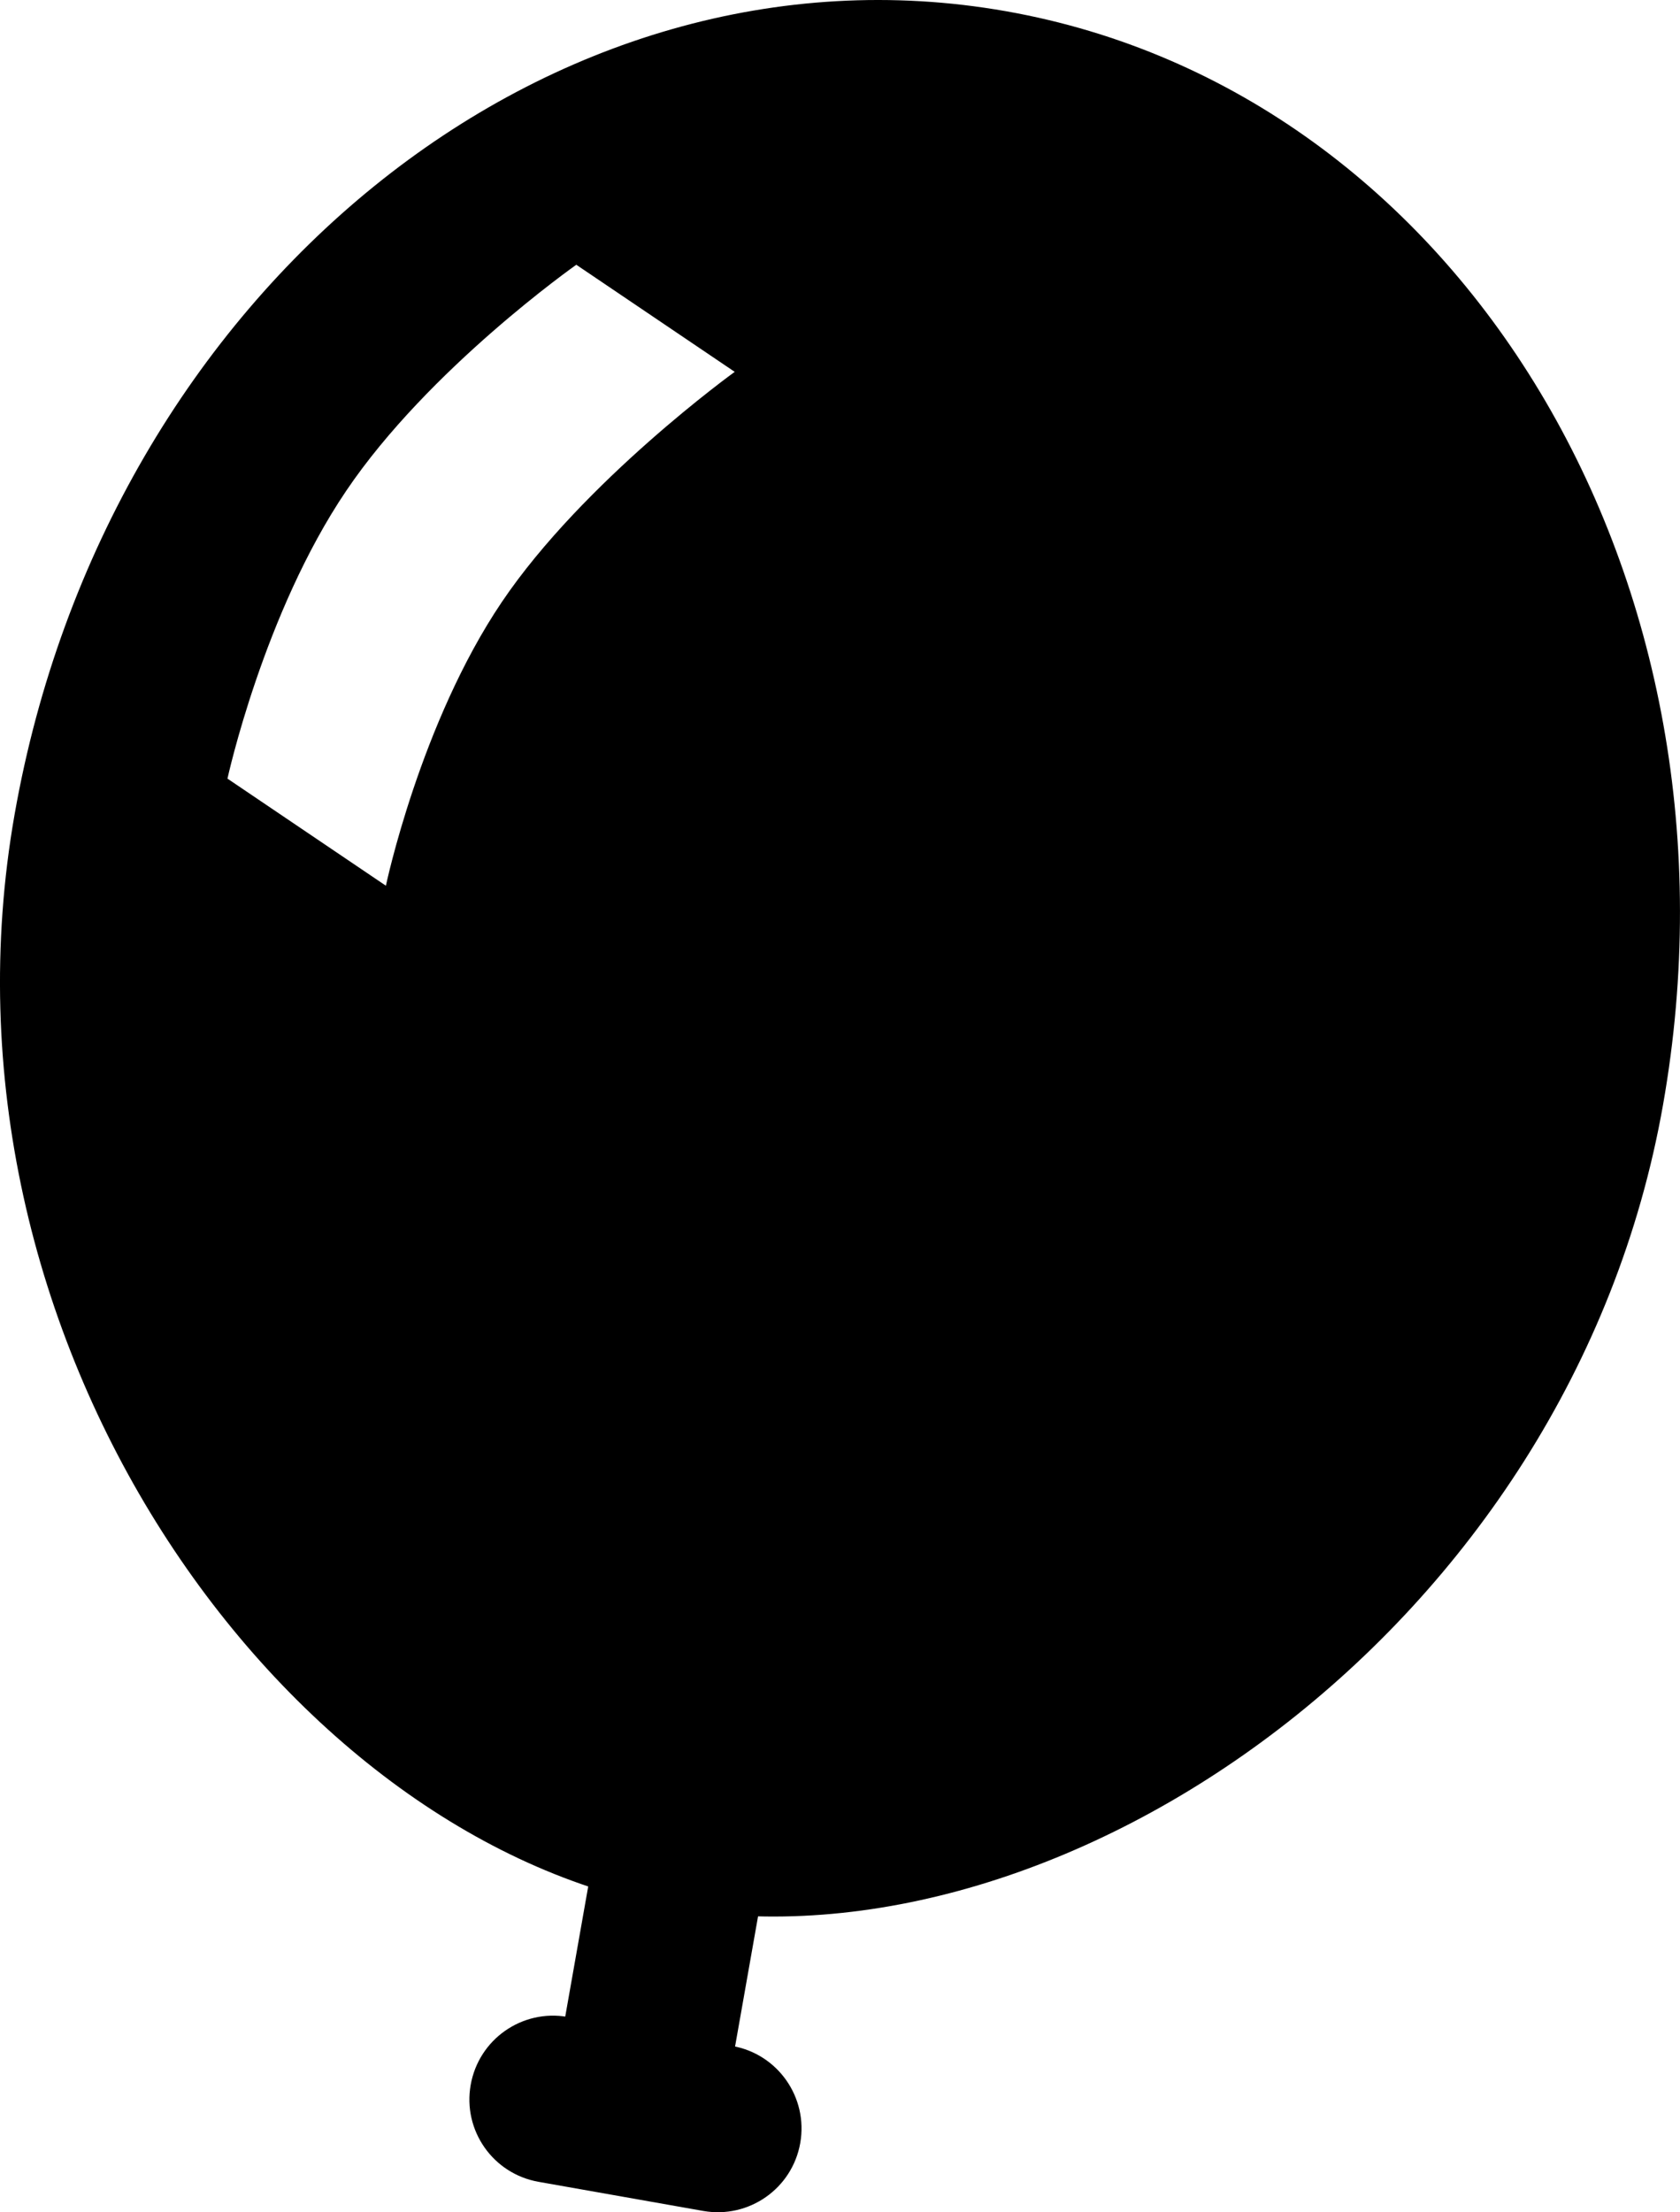 <?xml version="1.0" encoding="iso-8859-1"?>
<!-- Generator: Adobe Illustrator 16.0.4, SVG Export Plug-In . SVG Version: 6.00 Build 0)  -->
<!DOCTYPE svg PUBLIC "-//W3C//DTD SVG 1.1//EN" "http://www.w3.org/Graphics/SVG/1.1/DTD/svg11.dtd">
<svg version="1.1" id="Layer_1" xmlns="http://www.w3.org/2000/svg" xmlns:xlink="http://www.w3.org/1999/xlink" x="0px" y="0px"
	 width="20.074px" height="26.42px" viewBox="0 0 20.074 26.42" style="enable-background:new 0 0 20.074 26.42;"
	 xml:space="preserve">
<rect x="6.981" y="20.464" transform="matrix(0.985 0.174 -0.174 0.985 4.102 -1.045)" width="2.06" height="4.819"/>
<path d="M9.562,25.594c-0.096,0.544-0.614,0.906-1.158,0.811l-1.969-0.348c-0.544-0.096-0.907-0.613-0.811-1.157l0,0
	c0.096-0.545,0.614-0.908,1.158-0.812l1.969,0.347C9.294,24.53,9.658,25.049,9.562,25.594L9.562,25.594z"/>
<path d="M12.02,0.134C6.582-0.825,1.278,3.467,0.175,9.723s3.182,12.238,7.851,13.062s10.742-3.333,11.845-9.589
	C20.975,6.939,17.459,1.093,12.02,0.134z M5.996,7.19c-0.976,1.446-1.385,3.388-1.385,3.388L2.718,9.299
	c0,0,0.431-1.976,1.418-3.436c0.985-1.46,2.75-2.701,2.75-2.701l1.893,1.279C8.779,4.441,6.972,5.744,5.996,7.19z"/>
<g>
</g>
<g>
</g>
<g>
</g>
<g>
</g>
<g>
</g>
<g>
</g>
<g>
</g>
<g>
</g>
<g>
</g>
<g>
</g>
<g>
</g>
<g>
</g>
<g>
</g>
<g>
</g>
<g>
</g>
</svg>
